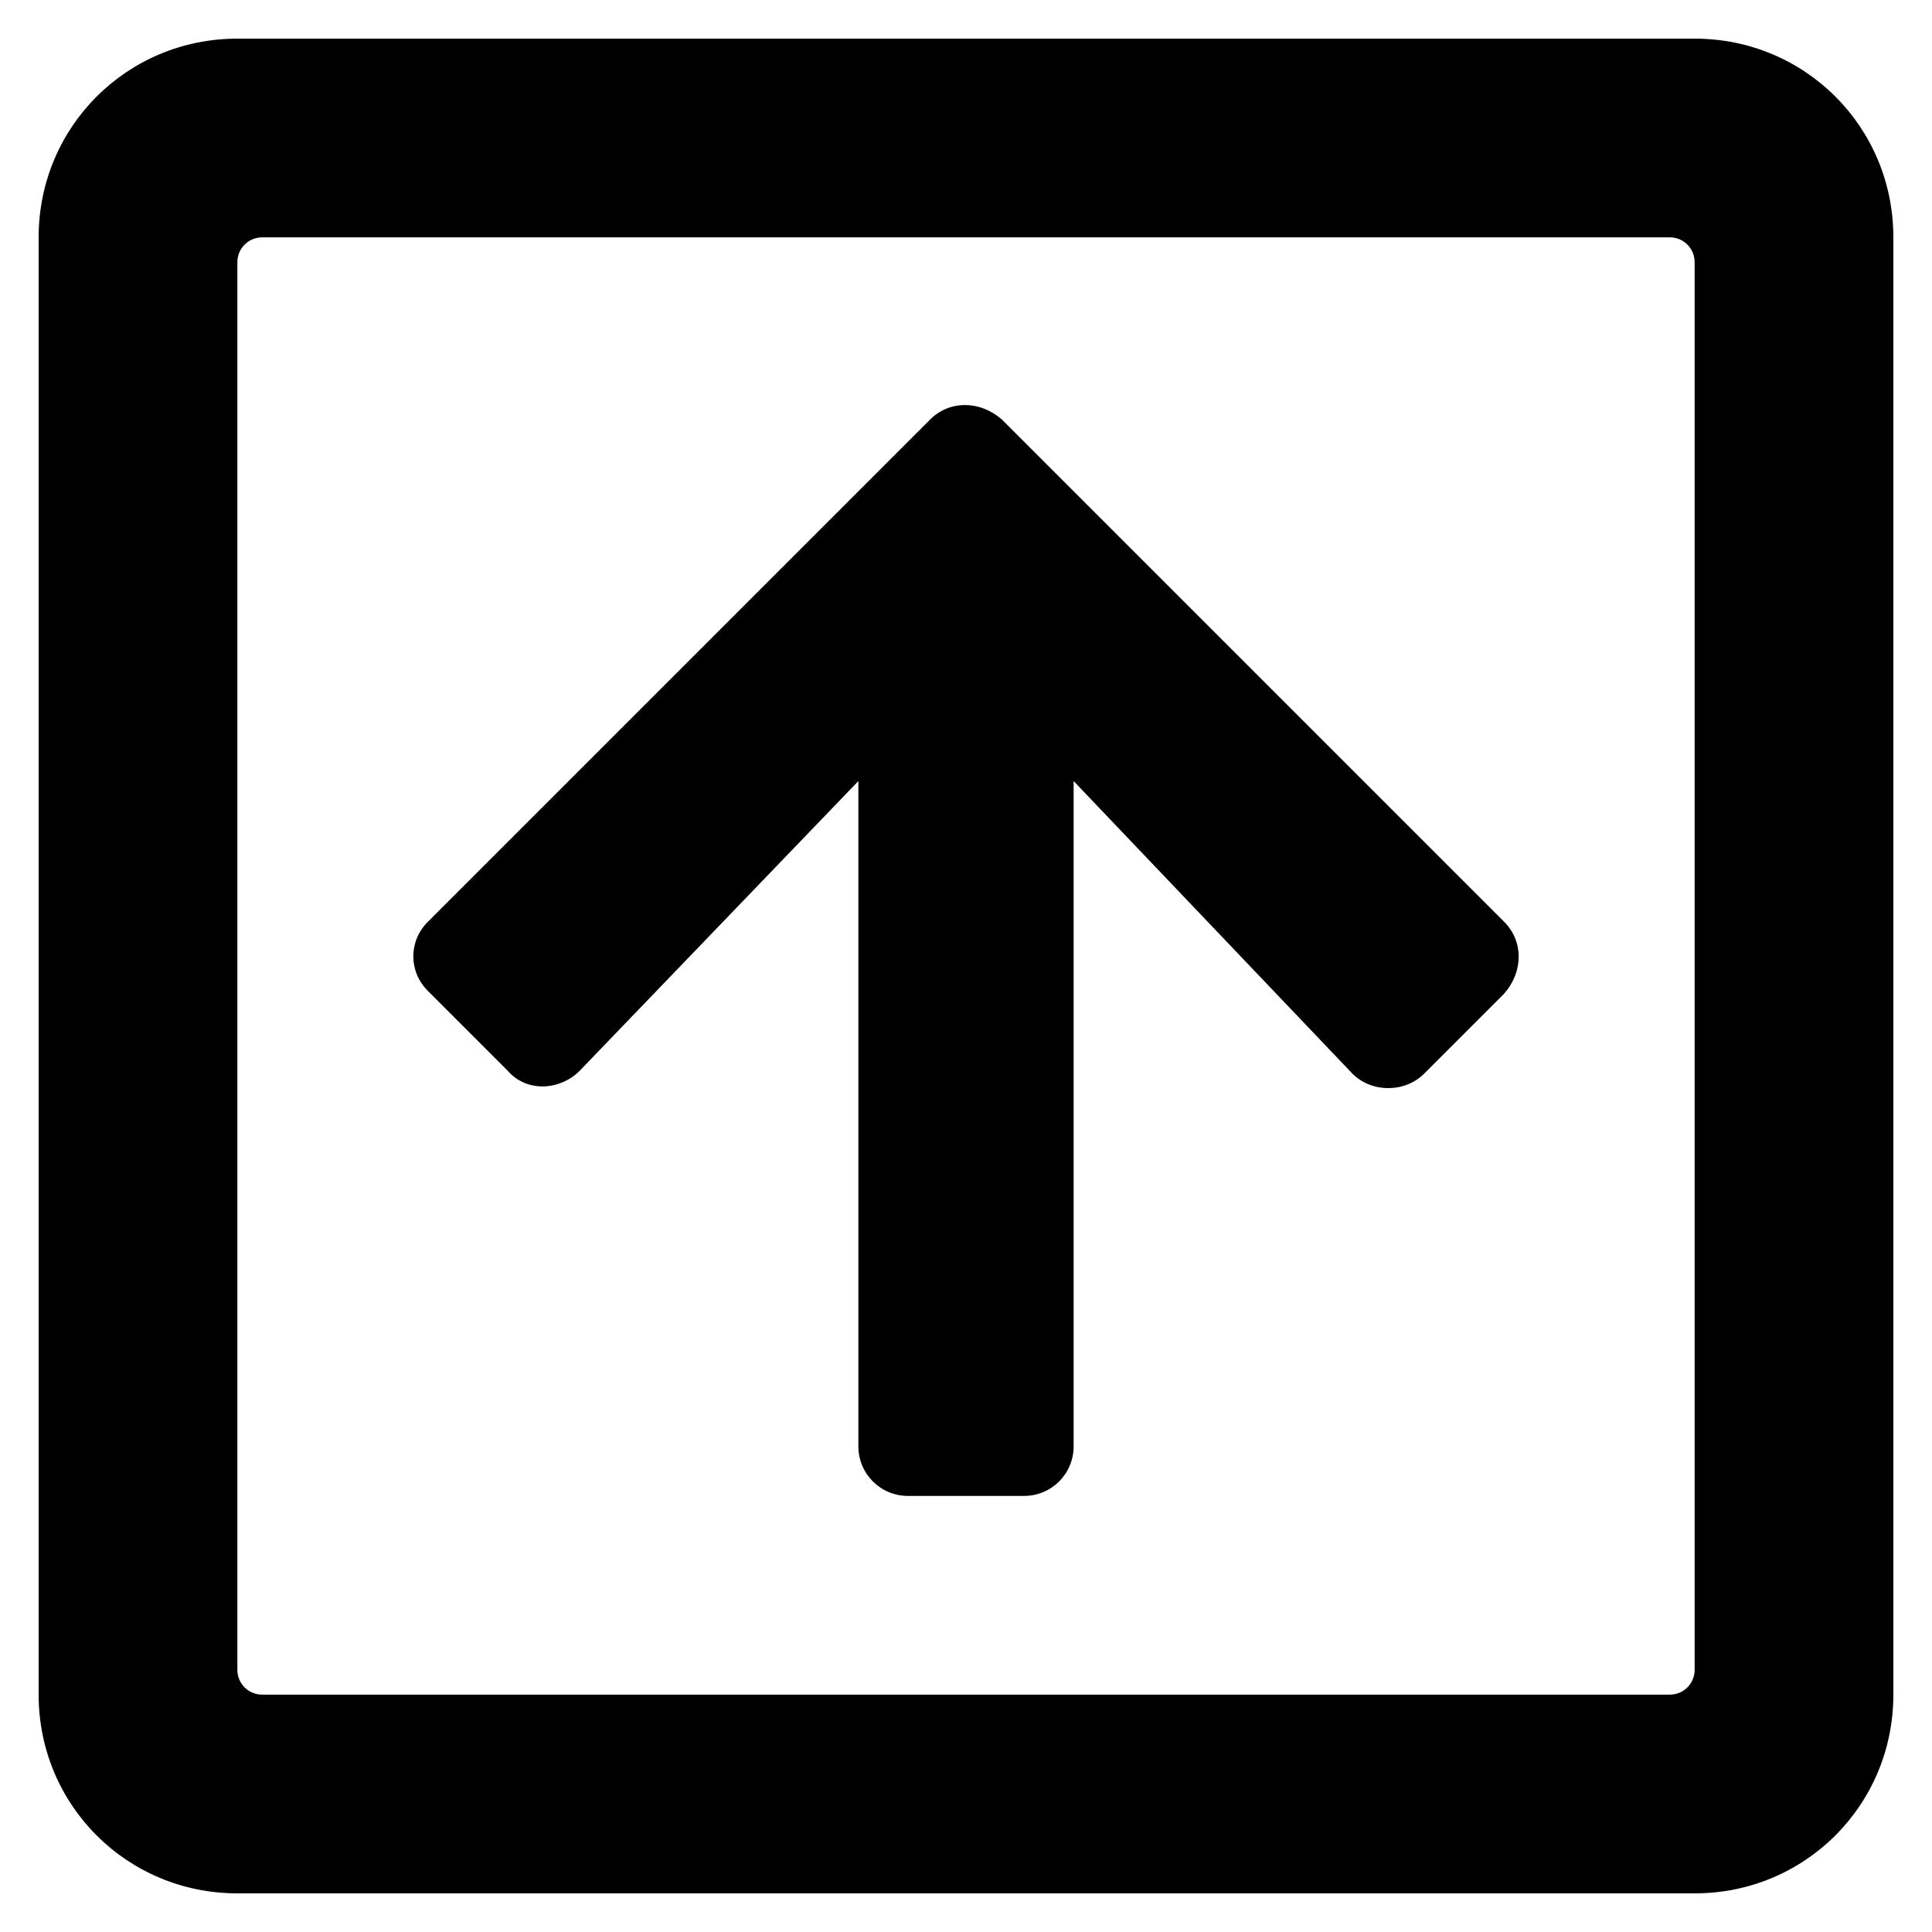<svg xmlns="http://www.w3.org/2000/svg" viewBox="0 0 70 70"><path class="st0" d="M61.4 60.5v-51c0-0.5-0.4-0.9-0.9-0.9h-51C9 8.6 8.6 9 8.6 9.5v51c0 0.5 0.4 0.9 0.9 0.9h51C61 61.4 61.4 61 61.4 60.5M68.6 8.6v52.8c0 4-3.2 7.2-7.2 7.2H8.6c-4 0-7.2-3.2-7.2-7.2V8.6c0-4 3.2-7.2 7.2-7.2h52.8C65.4 1.4 68.6 4.6 68.6 8.6M15.5 33.4l18.2-18.2c0.7-0.7 1.8-0.7 2.6 0l18.2 18.2c0.7 0.7 0.7 1.8 0 2.6l-2.9 2.9c-0.7 0.7-1.9 0.7-2.6 0L38.9 28.3v24.1c0 1-0.8 1.8-1.8 1.8h-4.2c-1 0-1.8-0.8-1.8-1.8V28.3L21 38.8c-0.7 0.7-1.9 0.8-2.6 0l-2.9-2.9C14.8 35.2 14.8 34.1 15.5 33.4"/></svg>